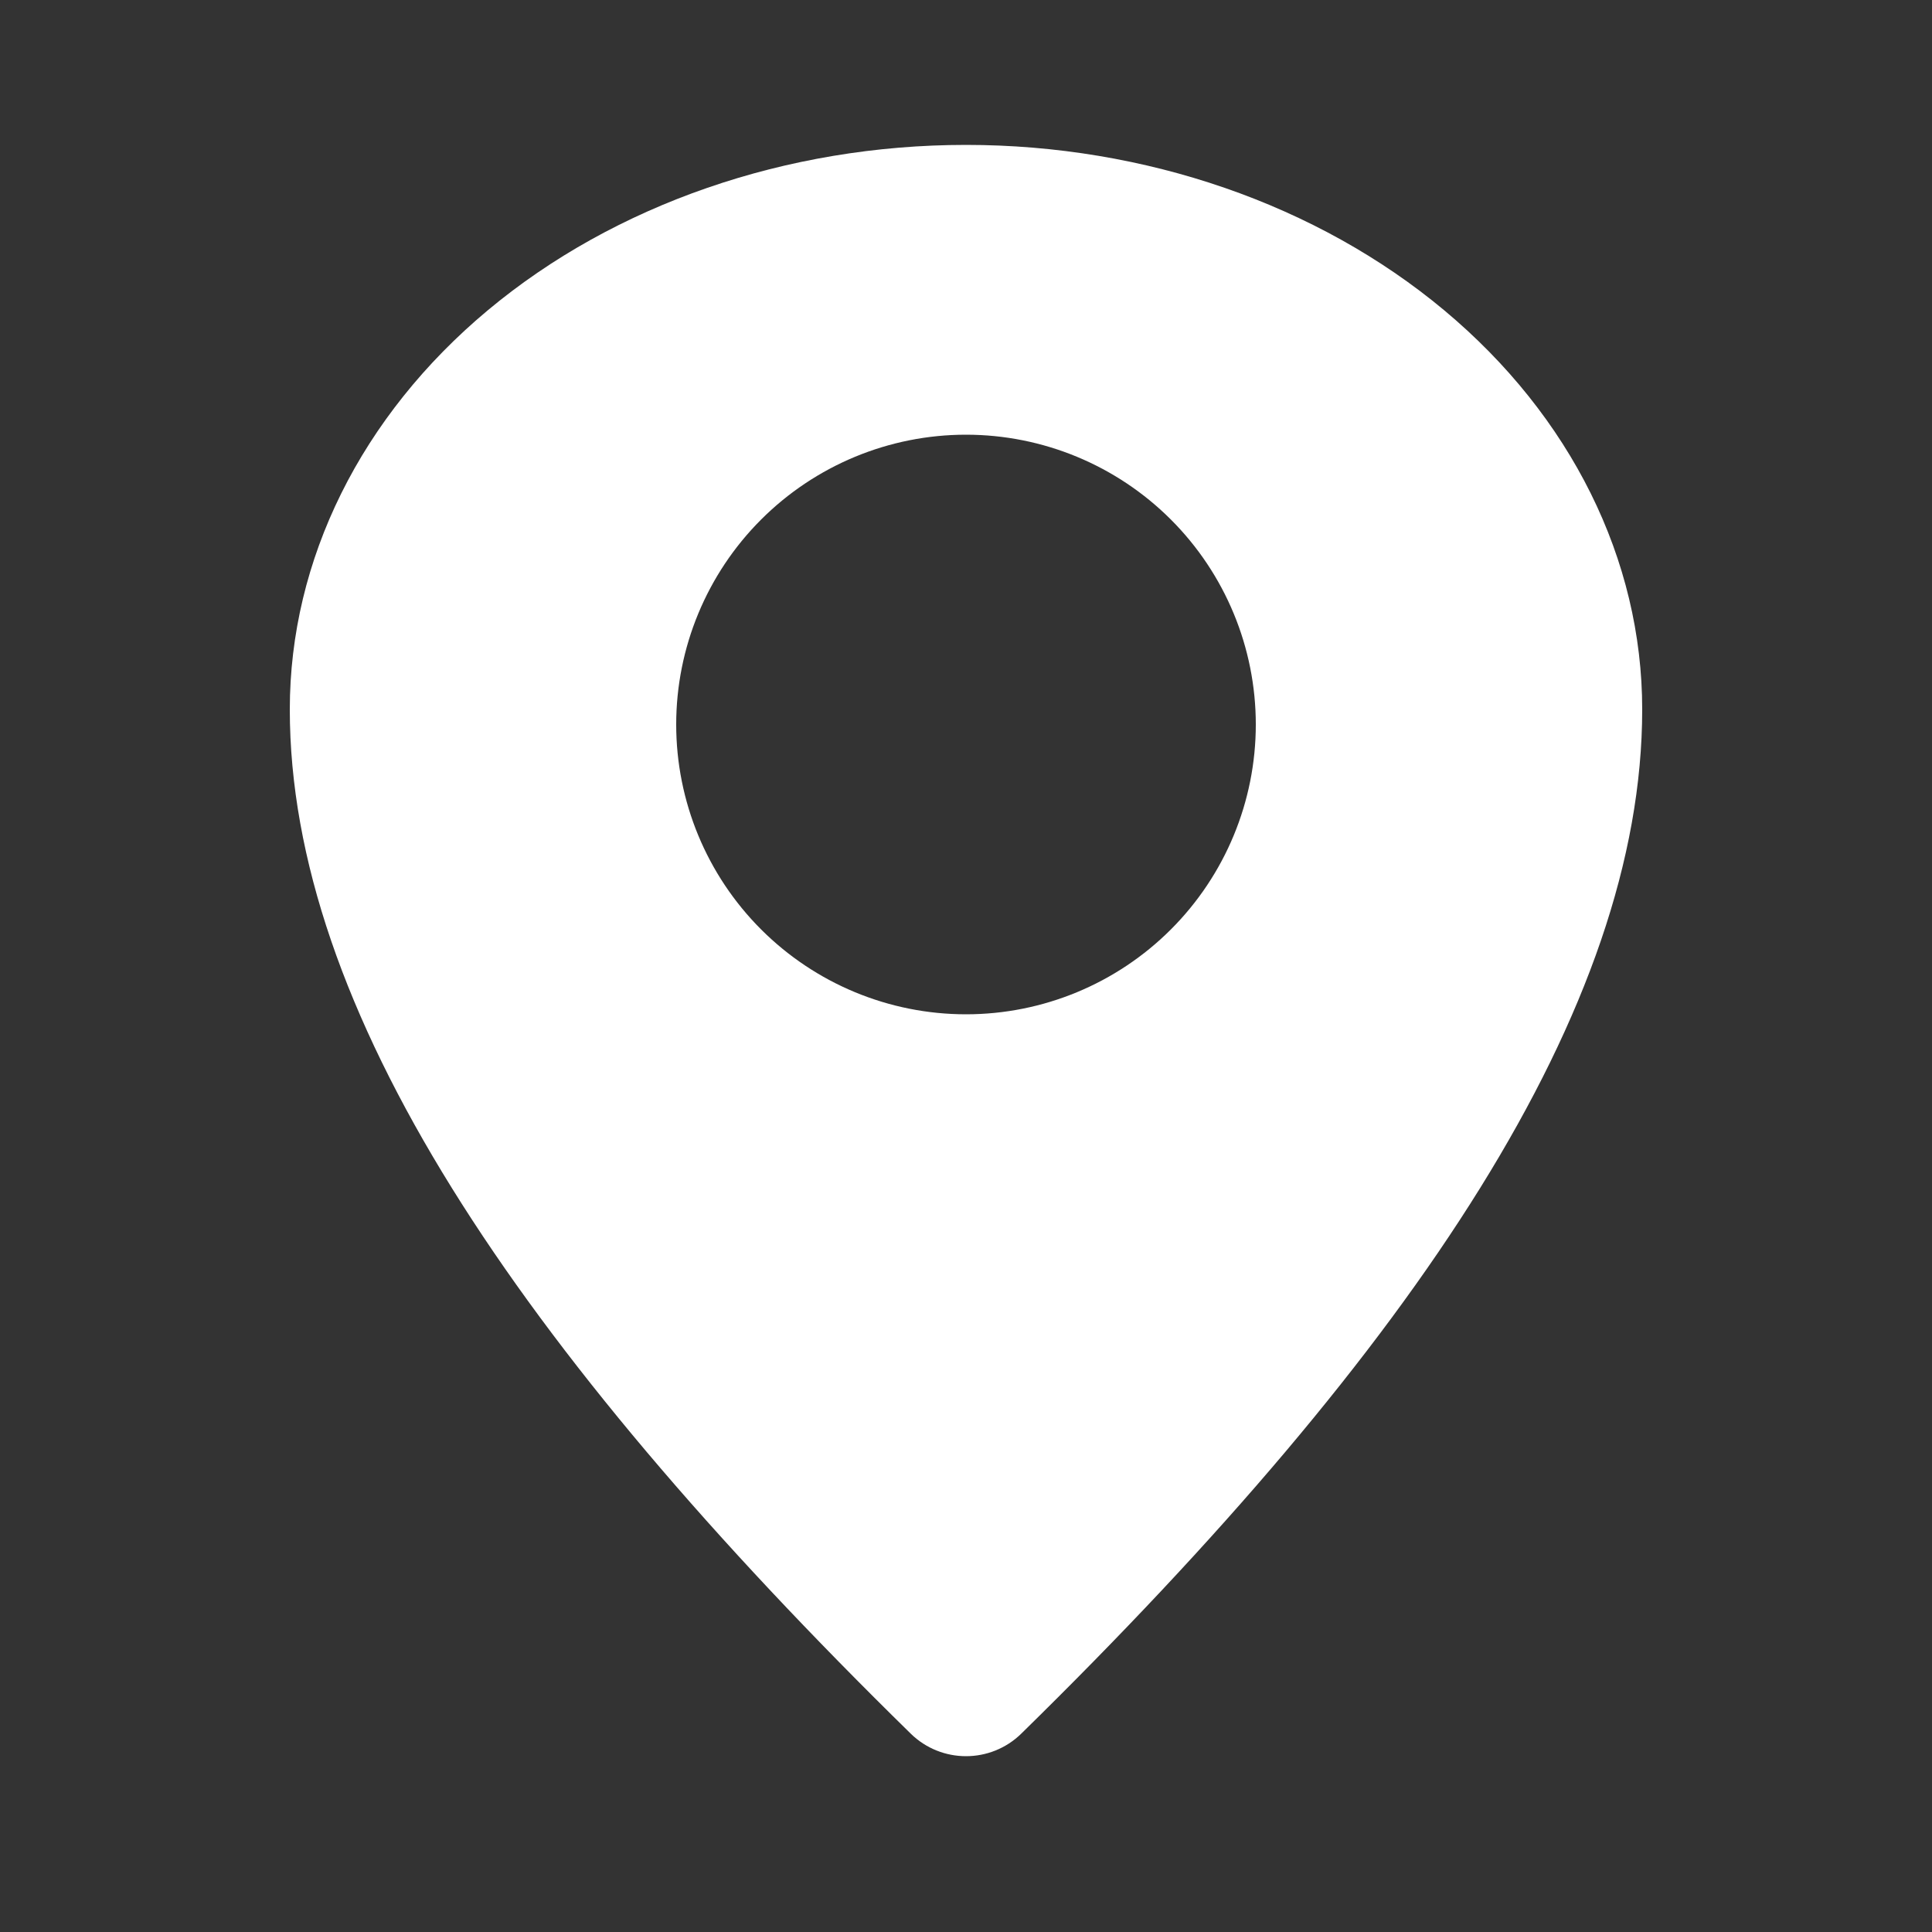 <svg width="48" height="48" viewBox="0 0 48 48" fill="none" xmlns="http://www.w3.org/2000/svg">
<rect x="0" y="0" width="48" height="48" fill="#333333" stroke="none"/>
<path d="M24 3.6C28.456 3.6 32.729 5.078 35.88 7.708C39.03 10.338 40.8 13.905 40.8 17.625C40.8 25.034 35.213 33.431 25.374 43.071C24.611 43.819 23.389 43.819 22.626 43.071C12.787 33.431 7.2 25.034 7.2 17.625C7.2 13.905 8.97 10.338 12.12 7.708C15.271 5.078 19.544 3.6 24 3.6ZM24 10.8C22.09 10.8 20.259 11.559 18.909 12.909C17.559 14.259 16.8 16.09 16.8 18C16.8 19.91 17.559 21.741 18.909 23.091C20.259 24.441 22.09 25.2 24 25.2C25.91 25.2 27.741 24.441 29.091 23.091C30.441 21.741 31.2 19.91 31.2 18C31.2 16.09 30.441 14.259 29.091 12.909C27.741 11.559 25.91 10.8 24 10.8Z" fill="white"/>
</svg>
